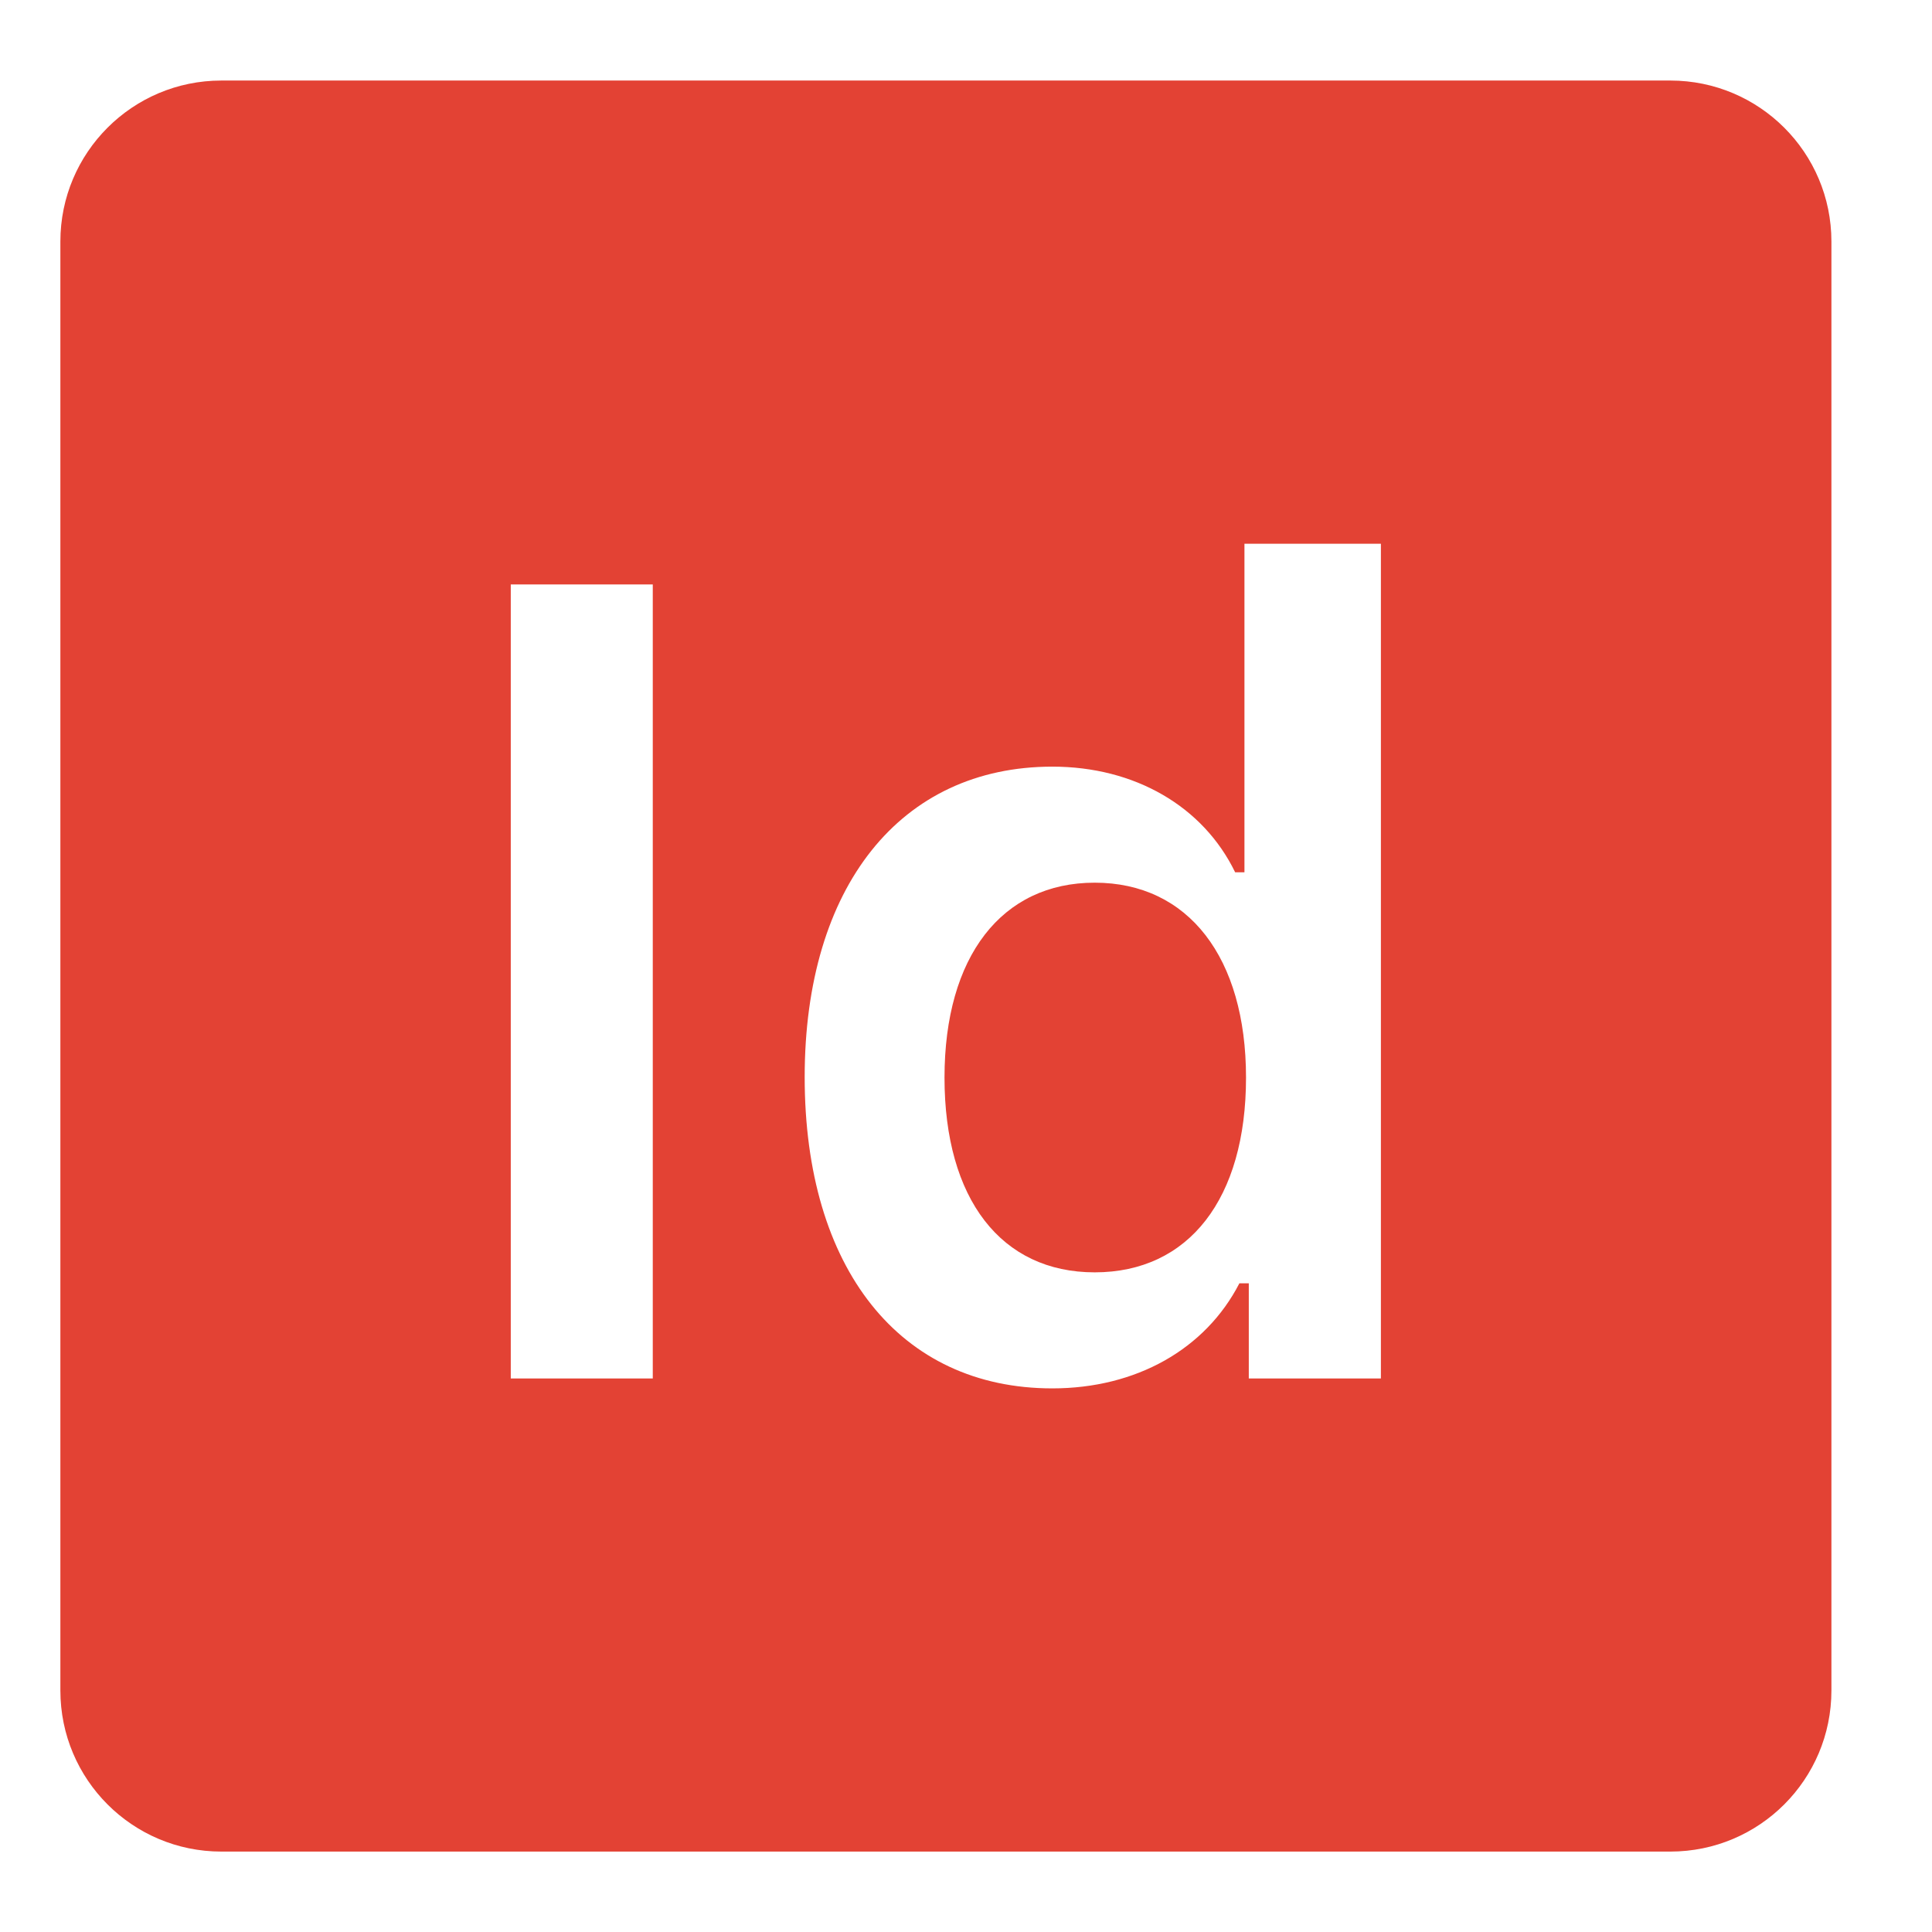 <svg width="16" height="16" viewBox="0 0 16 16" fill="none" xmlns="http://www.w3.org/2000/svg">
<path d="M1.833 0.667C1.097 0.667 0.5 1.264 0.5 2V14C0.5 14.737 1.097 15.334 1.833 15.334H13.833C14.57 15.334 15.167 14.737 15.167 14V2C15.167 1.264 14.57 0.667 13.833 0.667H1.833ZM10.306 4.503H11.436V11.416H10.342V10.628H10.264C9.982 11.175 9.408 11.498 8.715 11.498C7.452 11.498 6.664 10.506 6.664 8.92C6.664 7.343 7.457 6.349 8.715 6.349C9.398 6.349 9.964 6.678 10.229 7.224H10.306V4.503ZM4.23 4.84H5.406V11.416H4.23V4.84ZM9.066 7.31C8.296 7.31 7.822 7.921 7.822 8.924C7.822 9.931 8.292 10.537 9.066 10.537C9.846 10.537 10.319 9.926 10.319 8.924C10.319 7.93 9.841 7.31 9.066 7.31Z" fill="#E34234"/>
</svg>

